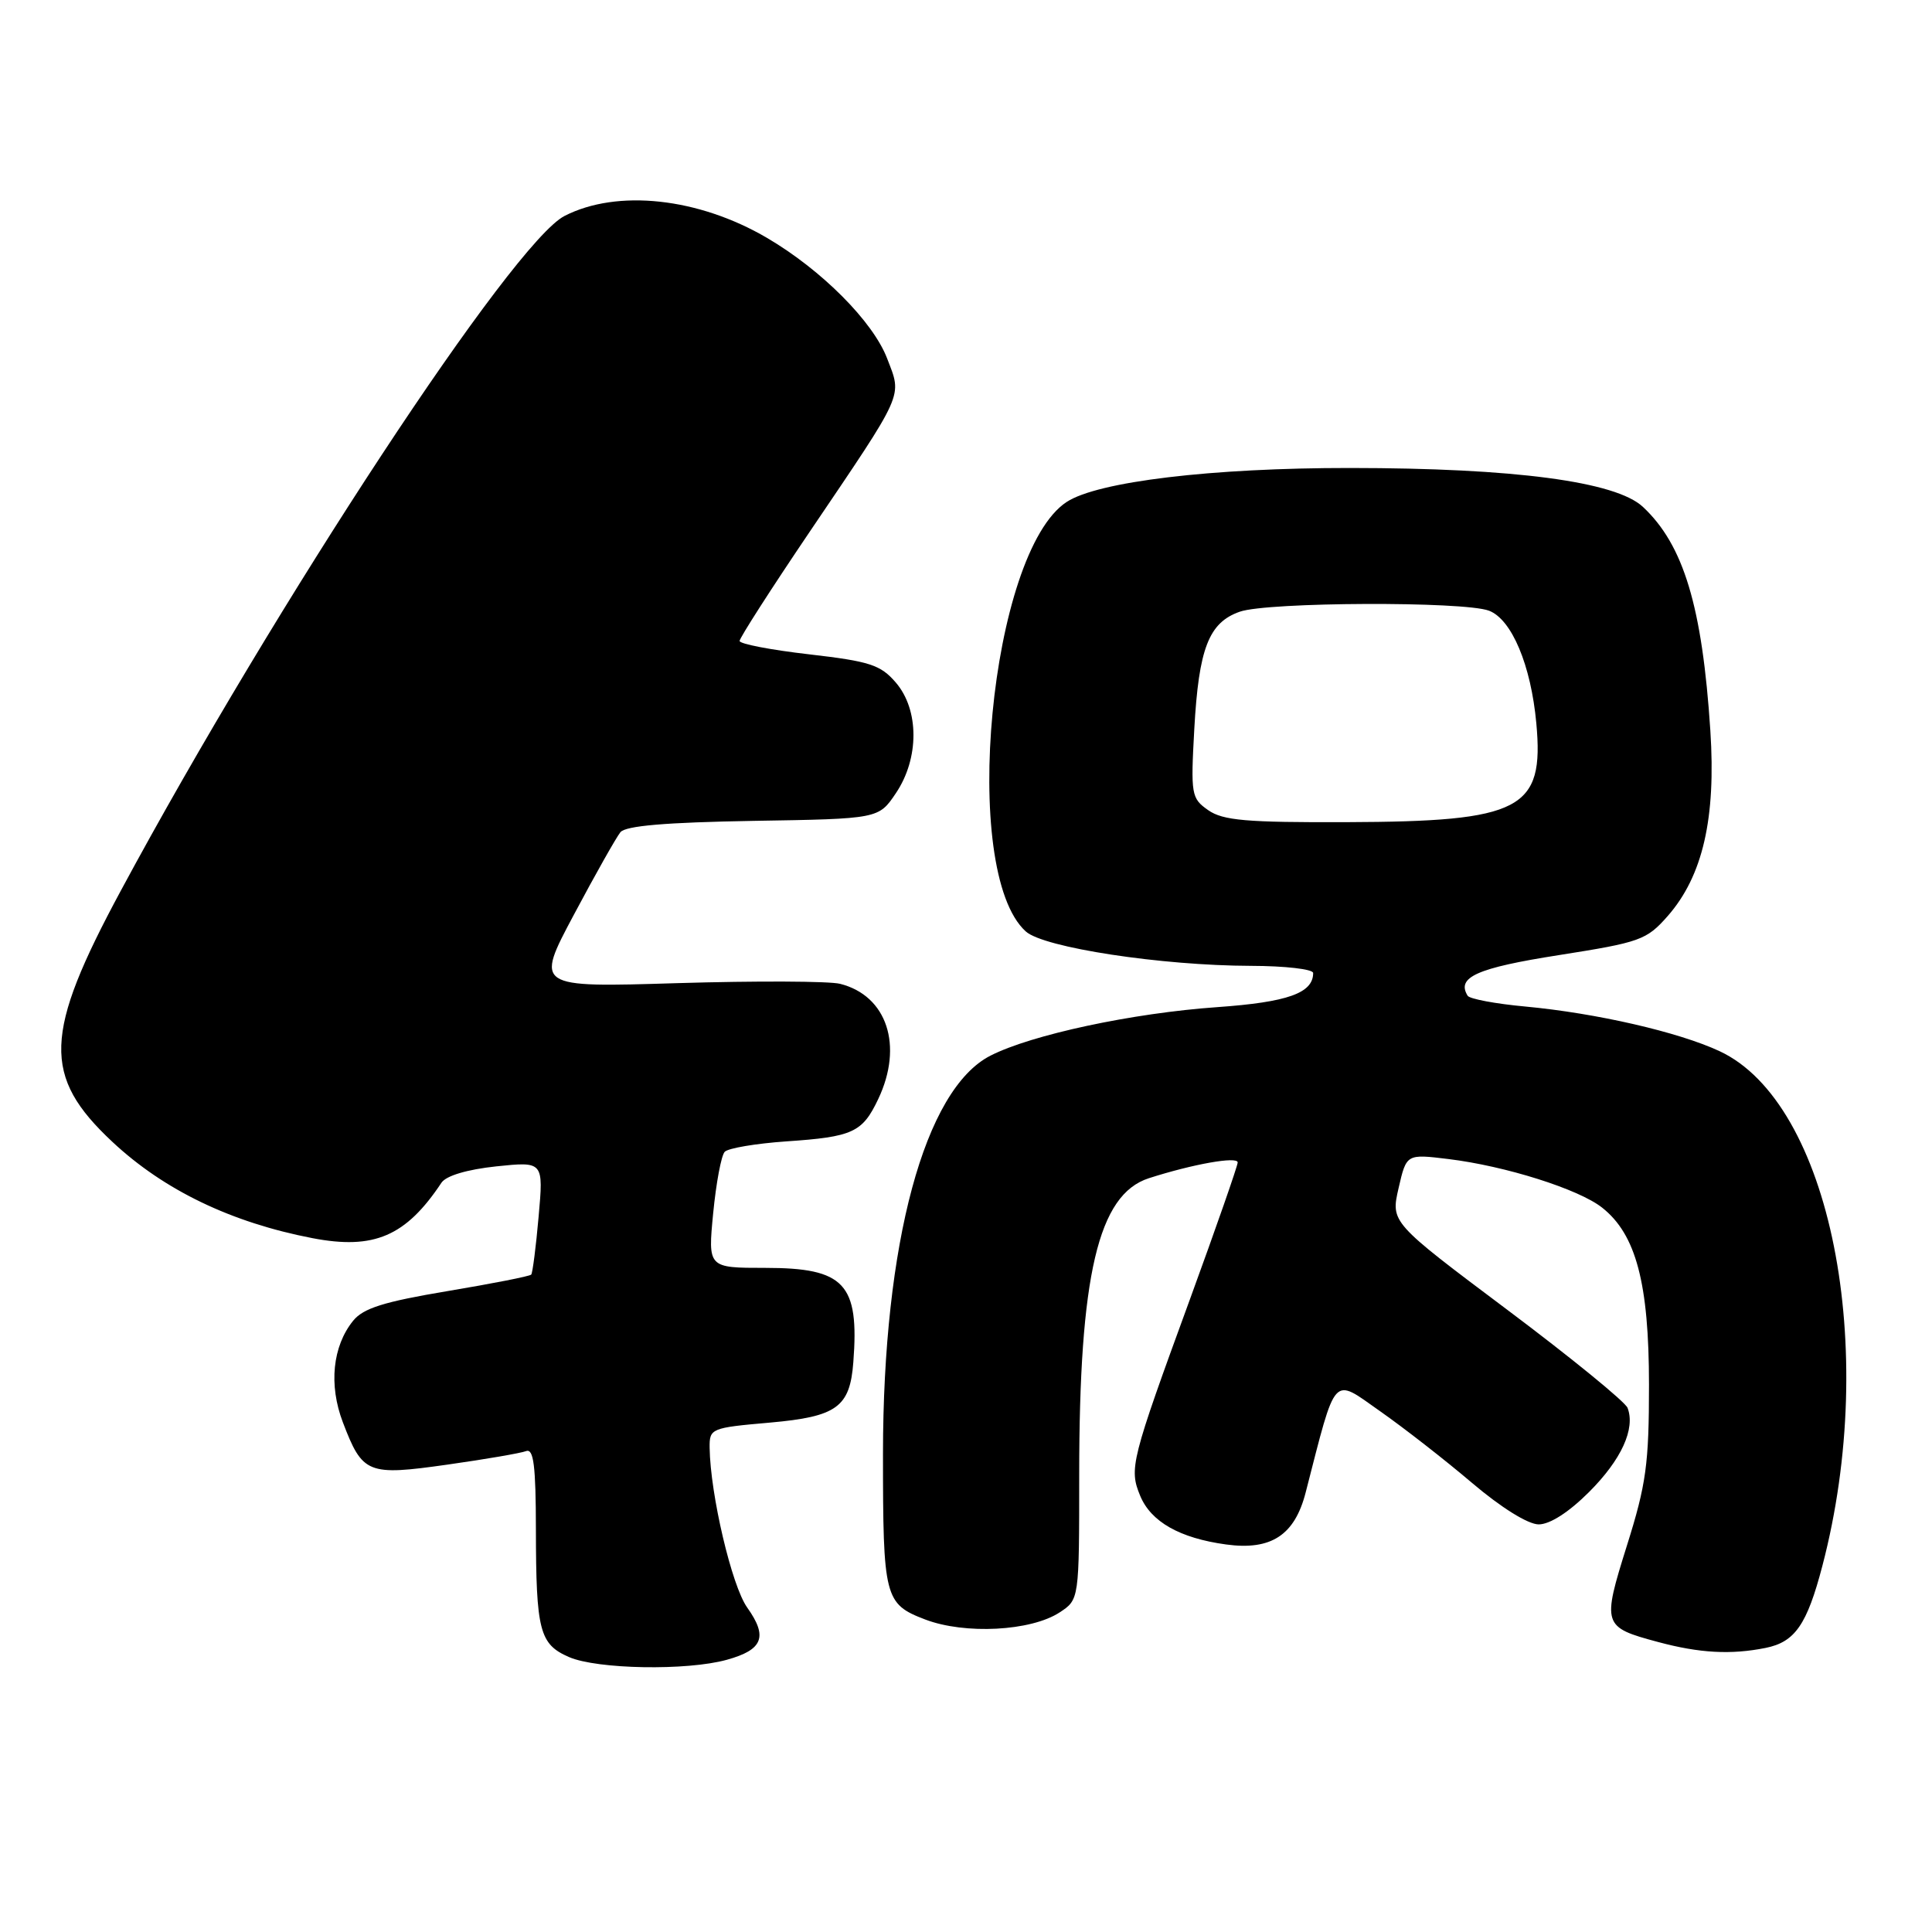 <?xml version="1.0" encoding="UTF-8" standalone="no"?>
<!DOCTYPE svg PUBLIC "-//W3C//DTD SVG 1.1//EN" "http://www.w3.org/Graphics/SVG/1.1/DTD/svg11.dtd" >
<svg xmlns="http://www.w3.org/2000/svg" xmlns:xlink="http://www.w3.org/1999/xlink" version="1.1" viewBox="0 0 256 256">
 <g >
 <path fill="currentColor"
d=" M 96.31 219.93 C 101.10 218.60 101.77 216.89 99.01 213.01 C 96.96 210.14 94.12 198.03 94.03 191.85 C 94.00 189.27 94.18 189.19 102.05 188.50 C 110.89 187.71 112.62 186.46 113.07 180.50 C 113.87 170.09 111.92 168.00 101.40 168.00 C 93.80 168.00 93.80 168.00 94.50 160.75 C 94.89 156.76 95.57 153.10 96.03 152.62 C 96.48 152.14 100.15 151.52 104.18 151.24 C 113.01 150.64 114.27 150.06 116.37 145.63 C 119.73 138.56 117.53 131.92 111.31 130.36 C 109.87 130.00 100.18 129.96 89.79 130.27 C 70.90 130.85 70.90 130.85 76.06 121.17 C 78.89 115.85 81.66 110.95 82.21 110.27 C 82.91 109.42 88.20 108.97 99.81 108.77 C 116.42 108.50 116.42 108.50 118.71 105.10 C 121.82 100.49 121.81 94.05 118.70 90.44 C 116.68 88.09 115.25 87.63 107.20 86.70 C 102.14 86.12 98.00 85.32 98.00 84.93 C 98.00 84.53 102.16 78.05 107.25 70.52 C 119.99 51.68 119.54 52.69 117.55 47.50 C 115.68 42.61 108.86 35.76 101.63 31.52 C 92.55 26.20 81.80 25.03 74.81 28.61 C 67.97 32.11 36.58 79.83 16.02 118.00 C 5.77 137.02 5.58 142.60 14.90 151.31 C 21.73 157.70 30.65 161.99 41.39 164.06 C 49.55 165.63 53.78 163.82 58.50 156.71 C 59.12 155.79 61.90 154.96 65.76 154.55 C 72.02 153.90 72.02 153.90 71.37 161.20 C 71.02 165.21 70.57 168.68 70.39 168.89 C 70.20 169.11 65.20 170.09 59.28 171.08 C 50.87 172.49 48.14 173.34 46.79 175.01 C 44.06 178.39 43.54 183.51 45.43 188.46 C 48.04 195.30 48.70 195.57 59.28 194.07 C 64.31 193.36 69.00 192.55 69.71 192.28 C 70.71 191.90 71.00 194.20 71.01 202.64 C 71.03 216.10 71.49 217.87 75.40 219.57 C 79.13 221.19 91.02 221.40 96.31 219.93 Z  M 233.94 218.36 C 237.84 217.58 239.43 215.29 241.47 207.50 C 249.03 178.66 242.54 146.14 227.86 139.29 C 222.43 136.75 211.53 134.25 202.11 133.37 C 198.16 133.01 194.72 132.36 194.47 131.94 C 192.95 129.49 195.70 128.26 206.54 126.56 C 217.34 124.86 218.17 124.57 220.98 121.38 C 225.63 116.08 227.39 108.41 226.63 96.81 C 225.56 80.39 223.09 72.20 217.69 67.16 C 214.09 63.80 200.64 62.02 178.88 62.01 C 160.54 62.00 145.47 63.81 141.34 66.51 C 131.16 73.18 127.13 115.47 135.92 123.42 C 138.28 125.57 153.91 127.95 165.75 127.98 C 170.29 127.99 174.00 128.42 174.00 128.93 C 174.00 131.59 170.63 132.79 161.30 133.45 C 150.04 134.24 136.69 137.10 131.24 139.88 C 122.51 144.33 117.01 164.71 117.00 192.62 C 117.00 211.72 117.20 212.53 122.59 214.59 C 127.86 216.60 136.61 216.14 140.41 213.65 C 143.00 211.95 143.00 211.95 143.00 195.42 C 143.00 168.97 145.51 158.28 152.23 156.12 C 158.04 154.25 164.00 153.19 164.00 154.03 C 164.00 154.47 161.15 162.64 157.67 172.17 C 149.84 193.58 149.59 194.59 151.08 198.20 C 152.51 201.65 156.32 203.81 162.46 204.65 C 168.43 205.47 171.56 203.42 173.01 197.75 C 177.12 181.80 176.47 182.50 182.85 186.98 C 186.02 189.20 191.52 193.49 195.06 196.50 C 198.90 199.76 202.46 201.98 203.88 201.99 C 205.37 201.99 207.88 200.38 210.56 197.70 C 214.84 193.42 216.72 189.32 215.66 186.55 C 215.35 185.75 208.17 179.89 199.69 173.53 C 184.28 161.97 184.28 161.97 185.32 157.43 C 186.36 152.90 186.36 152.90 191.93 153.58 C 199.48 154.50 209.17 157.56 212.28 160.01 C 216.78 163.55 218.50 170.03 218.50 183.50 C 218.50 193.97 218.13 196.68 215.58 204.78 C 212.27 215.34 212.35 215.60 219.69 217.57 C 225.18 219.05 229.35 219.28 233.94 218.36 Z  M 160.09 107.35 C 157.85 105.78 157.77 105.30 158.25 96.60 C 158.84 85.92 160.17 82.48 164.29 81.05 C 168.00 79.76 193.96 79.66 197.30 80.92 C 200.31 82.07 202.86 88.12 203.57 95.83 C 204.63 107.28 201.61 108.86 178.47 108.94 C 165.15 108.99 162.05 108.72 160.09 107.35 Z "/>
</g>
</svg>